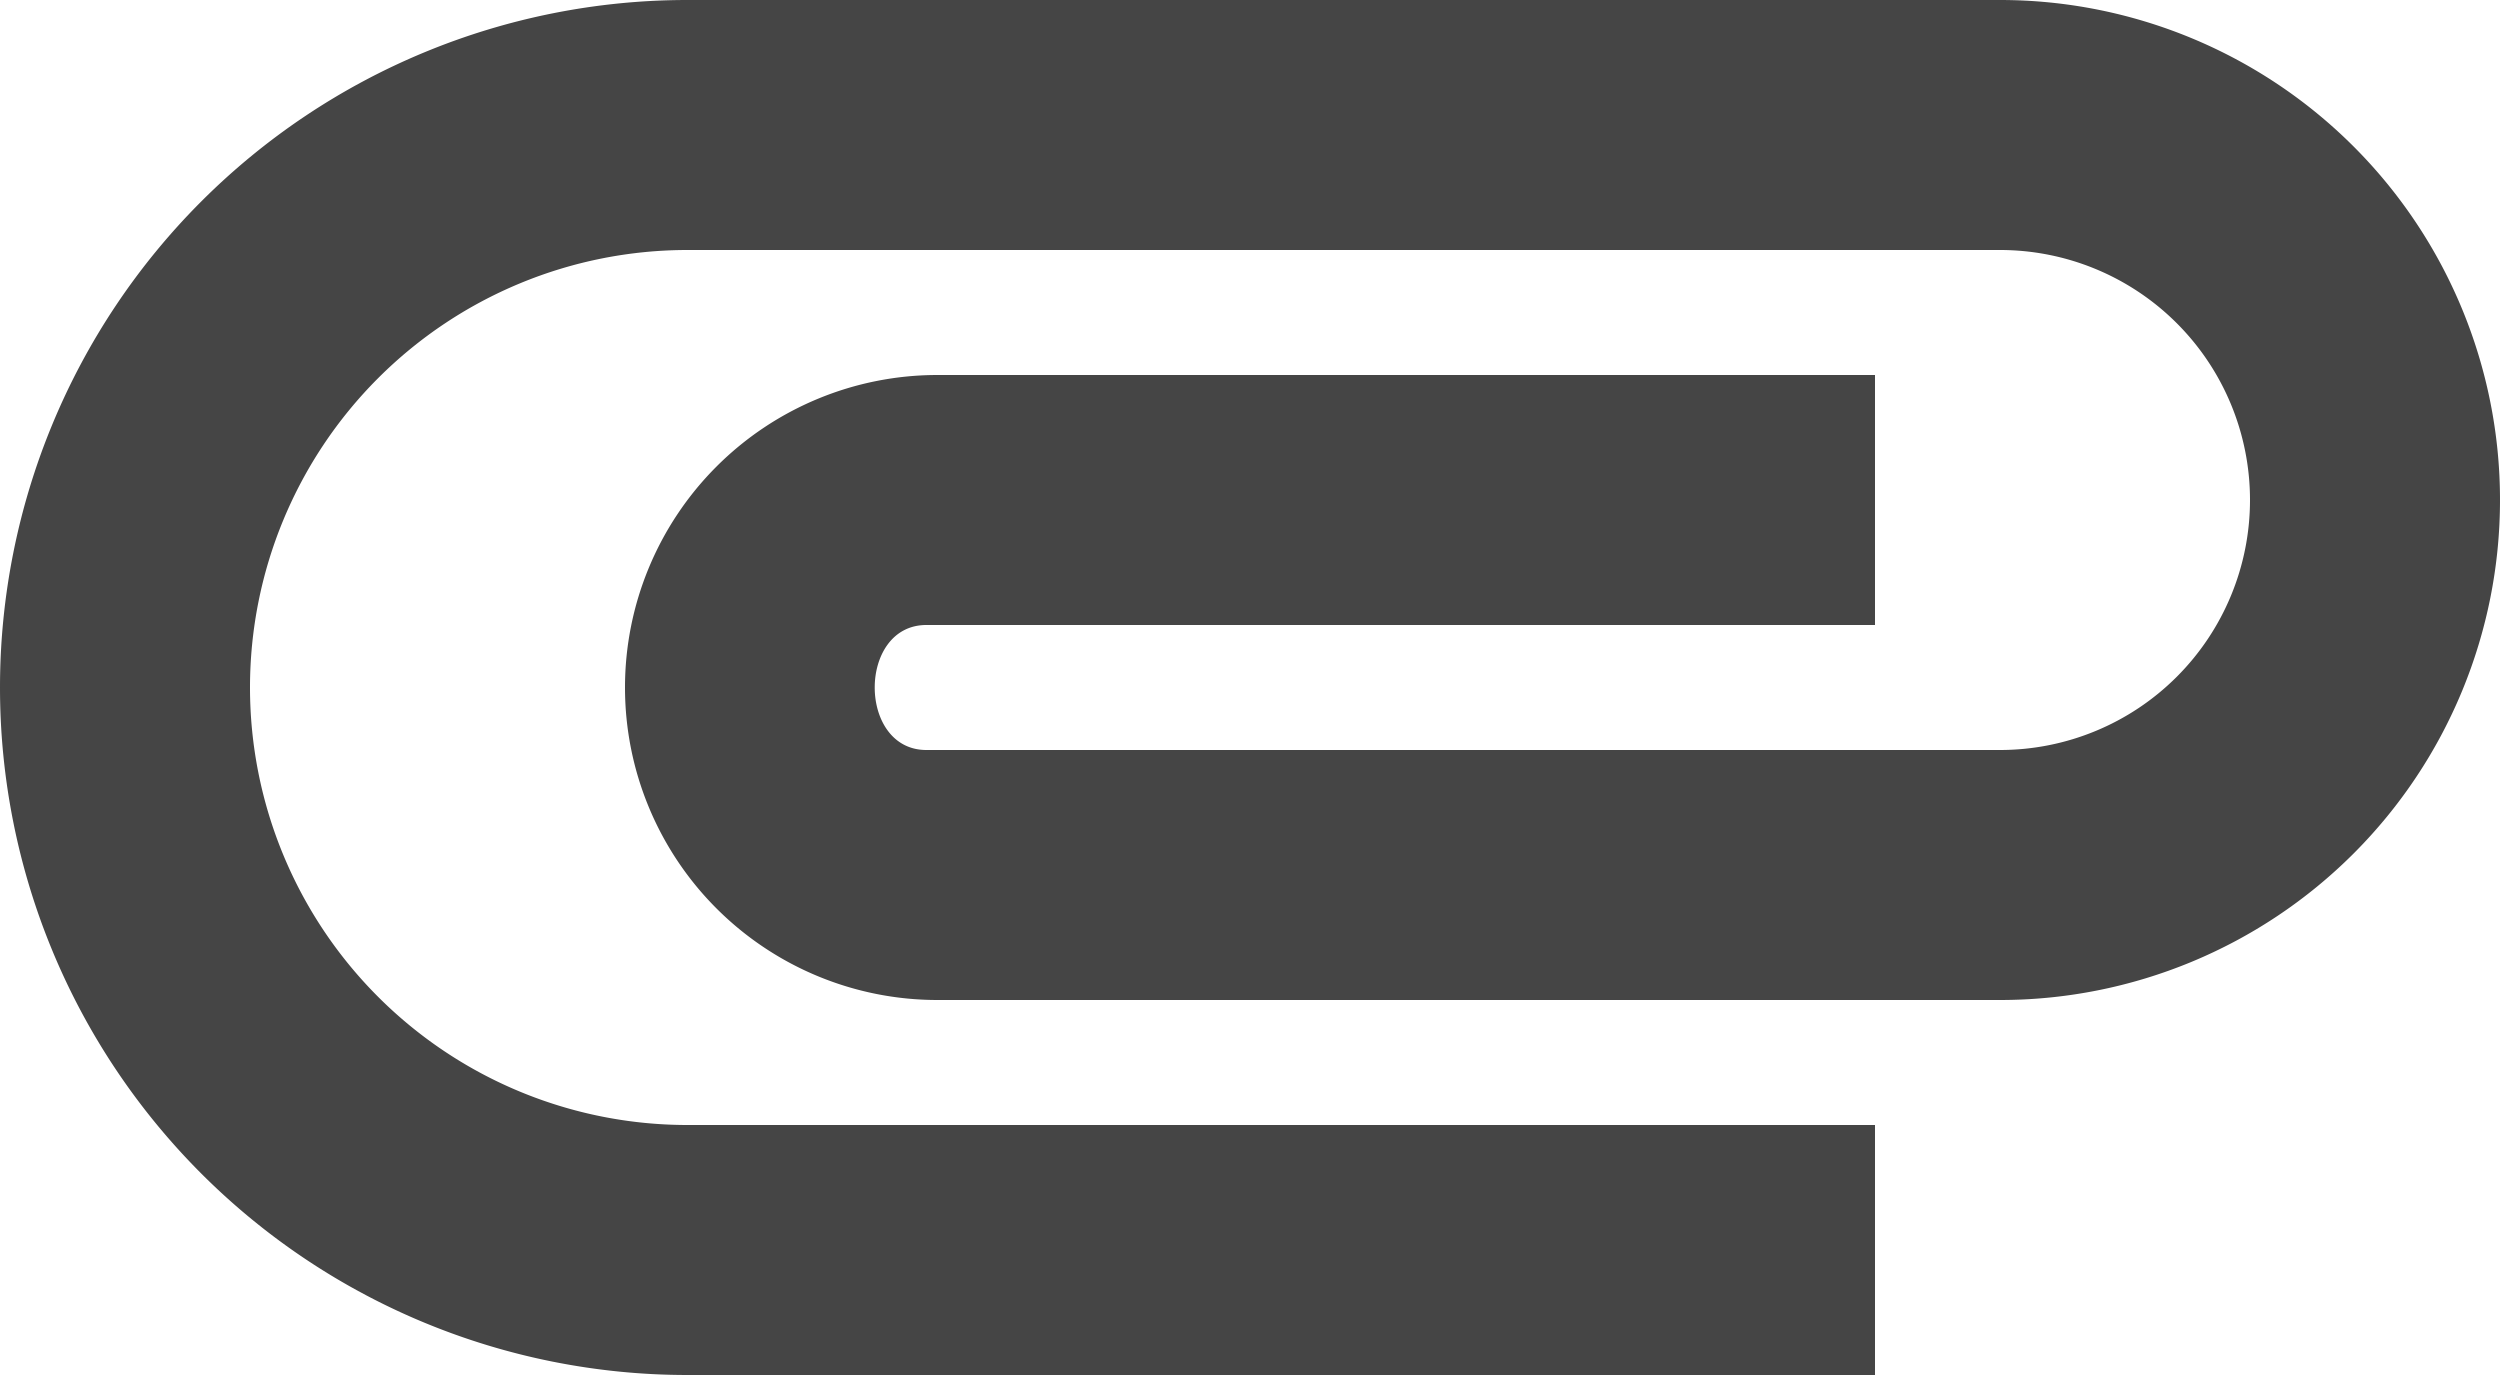 <svg xmlns="http://www.w3.org/2000/svg" width="20" height="11" viewBox="0 0 20 11">
  <path id="file_icon" data-name="file icon" d="M4626,559.5a5.5,5.5,0,0,1,5.5-5.5H4642a4,4,0,0,1,0,8h-8.5a2.5,2.5,0,1,1,0-5h7.5v2h-7.589c-.551,0-.551,1,0,1H4642a2,2,0,0,0,0-4h-10.5a3.5,3.5,0,0,0,0,7h9.5v2h-9.5A5.5,5.5,0,0,1,4626,559.5Z" transform="translate(-4626 -554)" fill="#454545"/>
</svg>
